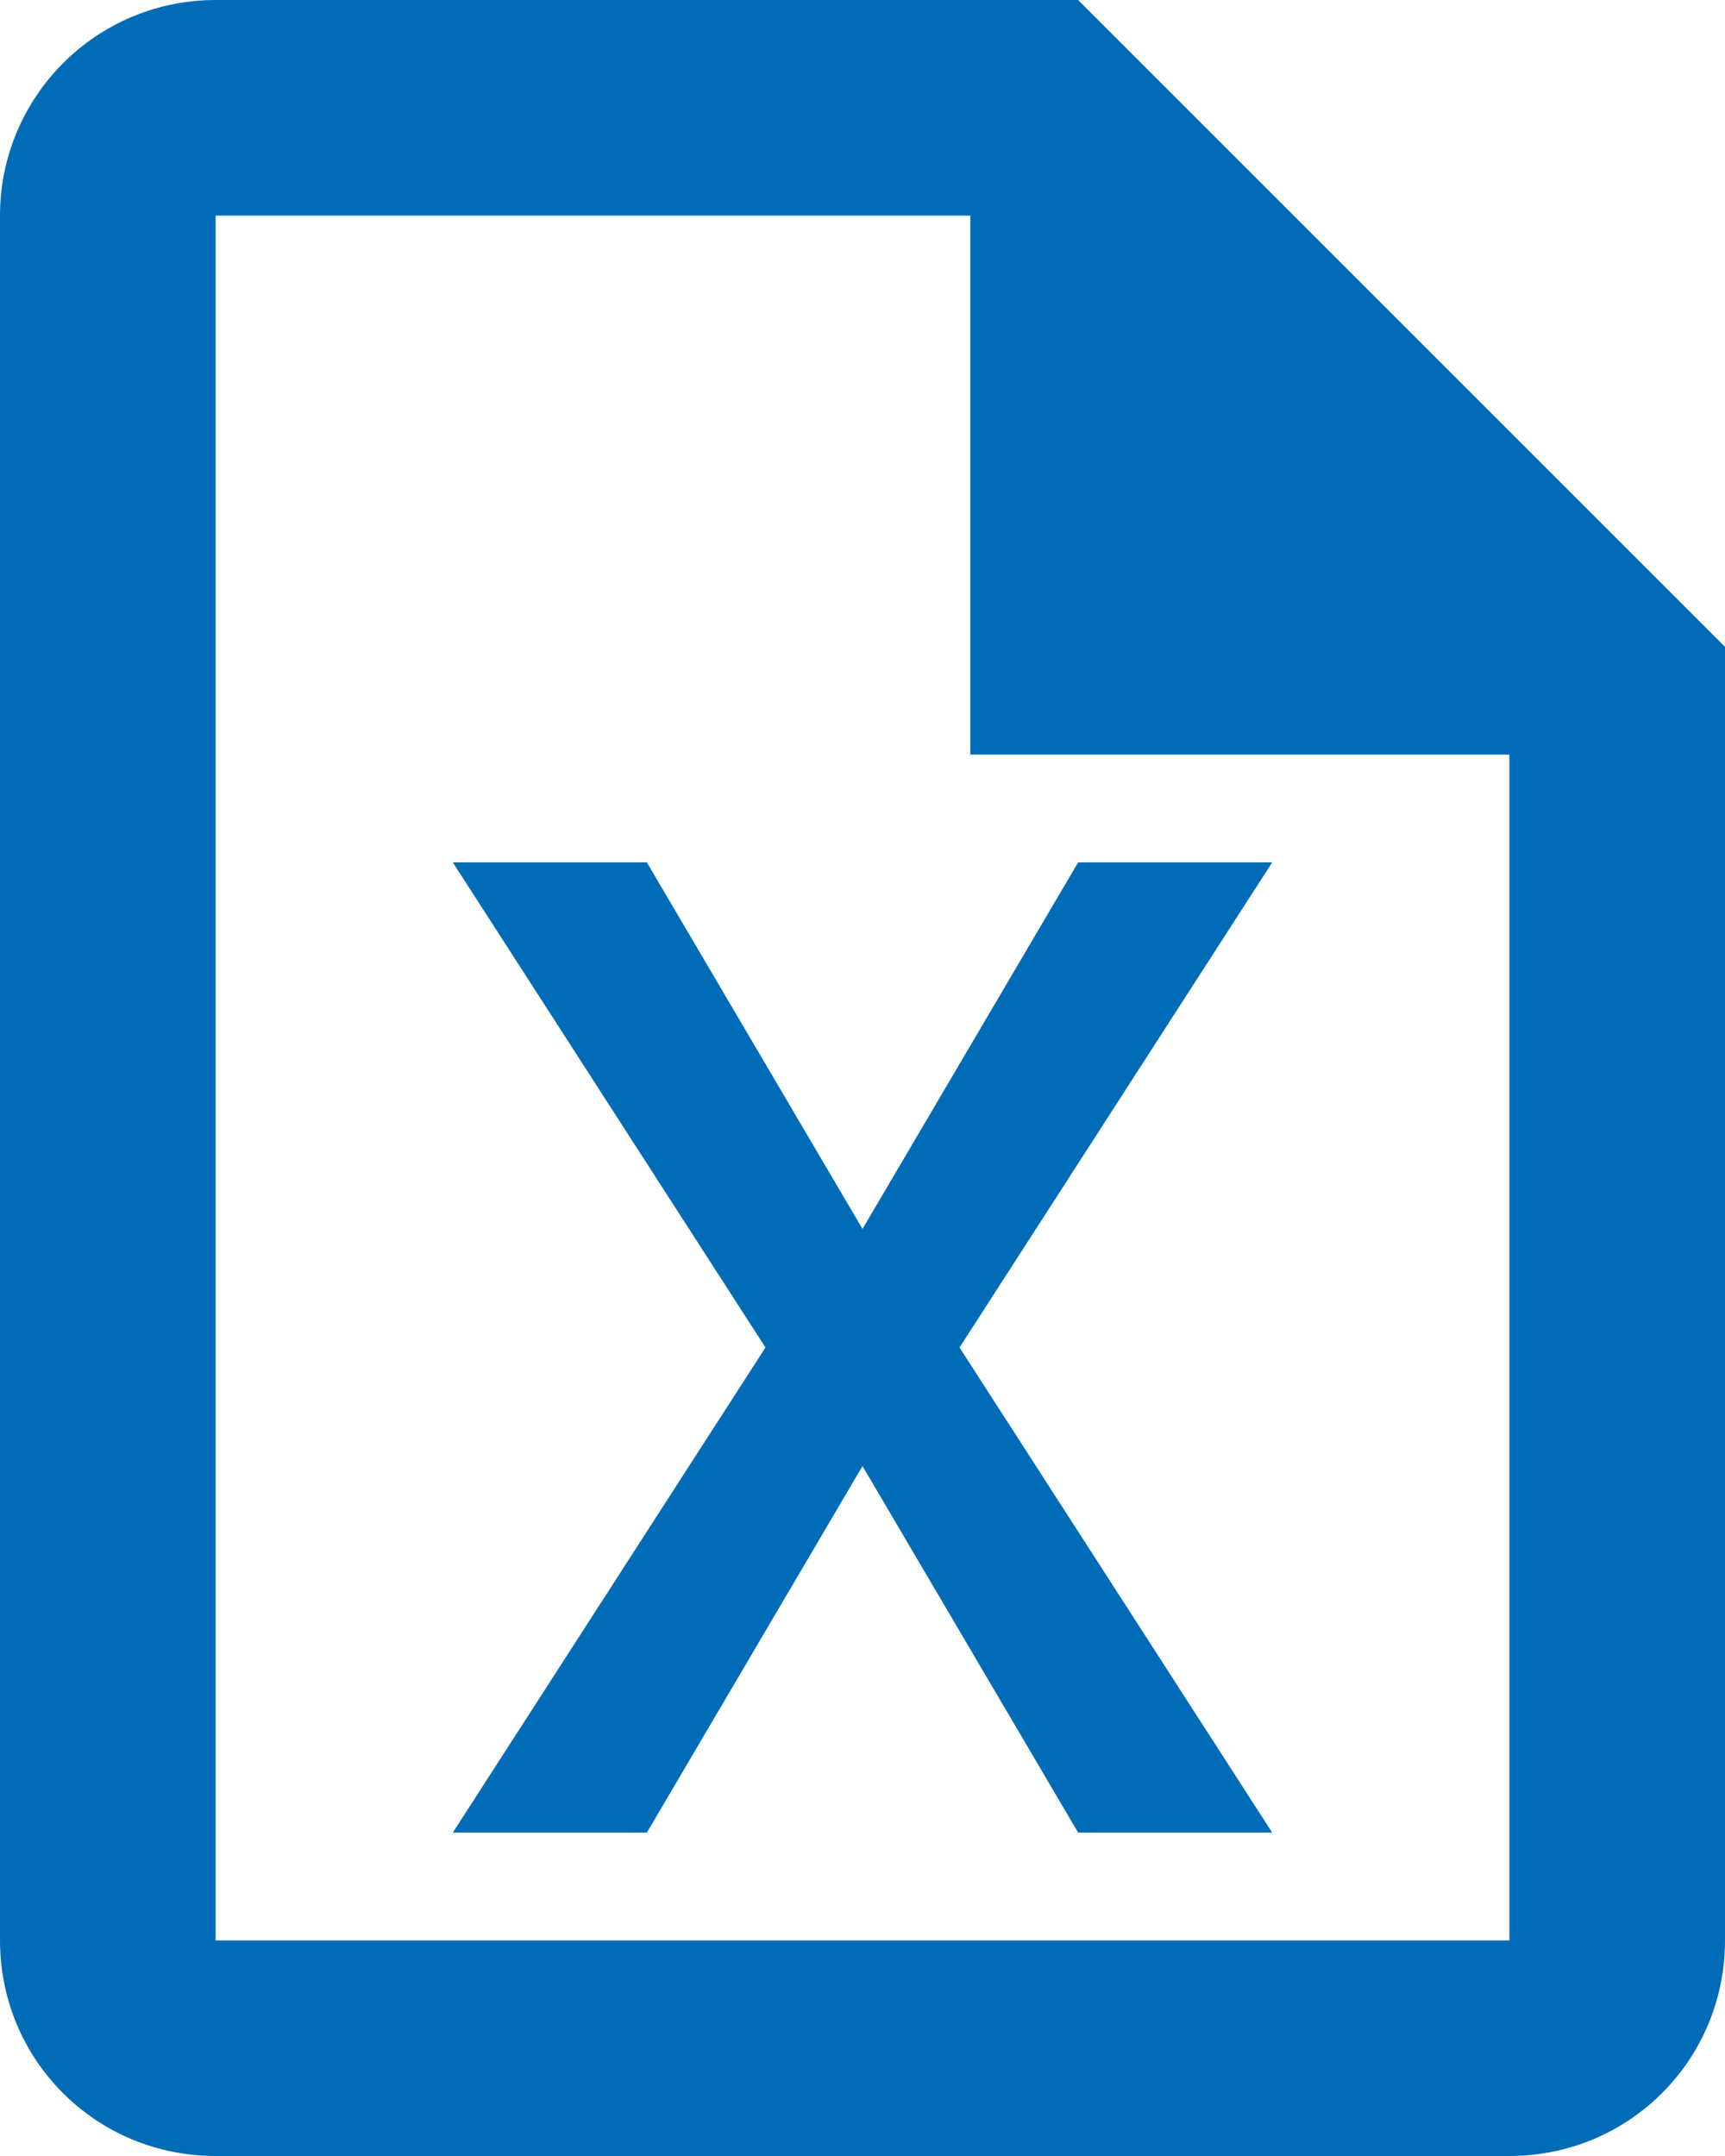 <?xml version="1.0" encoding="UTF-8"?>
<svg id="a"
    xmlns="http://www.w3.org/2000/svg" viewBox="0 0 16 20">
    <path d="M10,0H2C.89,0,0,.9,0,2V18c0,1.11,.89,2,2,2H14c1.11,0,2-.89,2-2V6L10,0m4,18H2V2h7V7h5v11m-5.1-5.5l2.9,4.5h-1.8l-2-3.4-2,3.4h-1.8l2.9-4.5-2.9-4.5h1.8l2,3.4,2-3.4h1.8l-2.9,4.5Z" style="fill:#006cb7;"/>
</svg>
